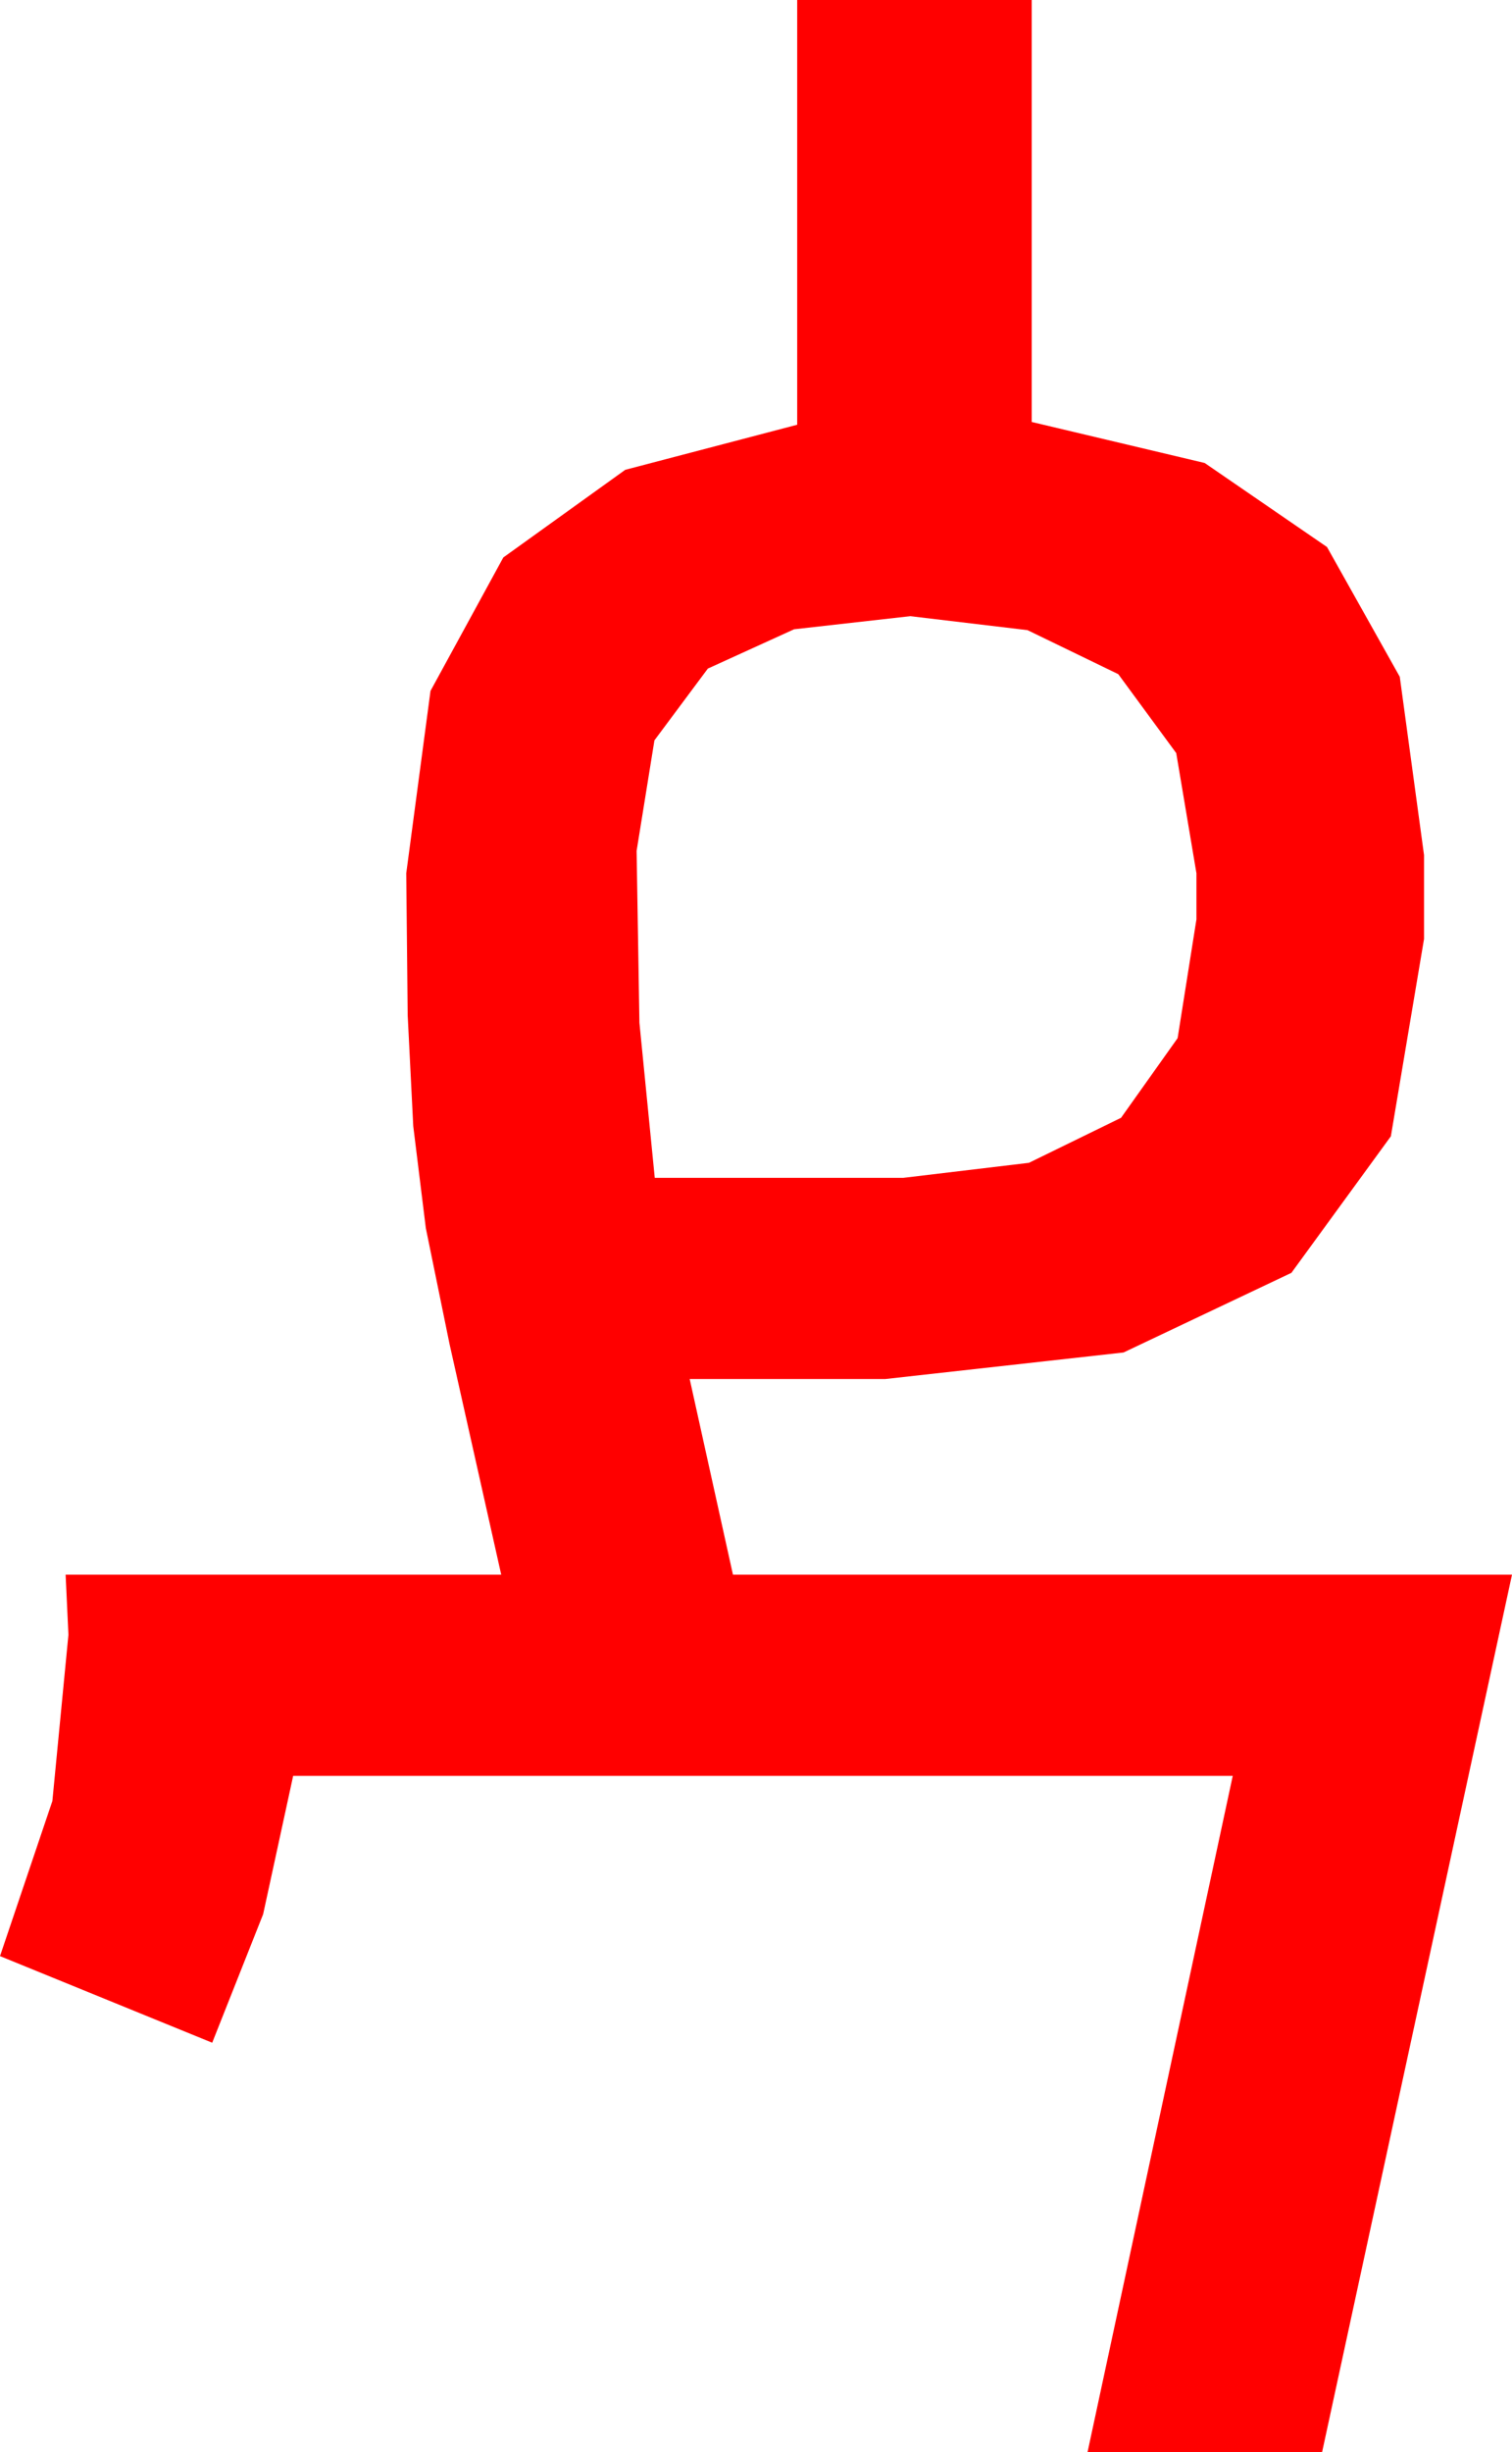 <?xml version="1.0" encoding="utf-8"?>
<!DOCTYPE svg PUBLIC "-//W3C//DTD SVG 1.1//EN" "http://www.w3.org/Graphics/SVG/1.1/DTD/svg11.dtd">
<svg width="31.729" height="51.416" xmlns="http://www.w3.org/2000/svg" xmlns:xlink="http://www.w3.org/1999/xlink" xmlns:xml="http://www.w3.org/XML/1998/namespace" version="1.1">
  <g>
    <g>
      <path style="fill:#FF0000;fill-opacity:1" d="M19.102,12.92L16.663,13.195 14.854,14.019 13.733,15.524 13.359,17.842 13.418,21.445 13.74,24.697 18.955,24.697 21.592,24.382 23.525,23.438 24.712,21.768 25.107,19.277 25.107,18.311 24.683,15.791 23.467,14.136 21.562,13.213 19.102,12.92z M16.729,0L21.65,0 21.65,8.848 25.28,9.708 27.847,11.47 29.374,14.191 29.883,17.93 29.883,19.688 29.187,23.826 27.1,26.689 23.577,28.359 18.574,28.916 14.473,28.916 15.381,33.018 31.729,33.018 27.744,51.416 22.822,51.416 25.869,37.236 6.152,37.236 5.522,40.137 4.453,42.832 0,41.016 1.099,37.764 1.436,34.277 1.377,33.018 10.518,33.018 9.434,28.184 8.936,25.752 8.672,23.613 8.555,21.284 8.525,18.311 9.034,14.487 10.562,11.689 13.121,9.851 16.729,8.906 16.729,0z" />
    </g>
  </g>
</svg>